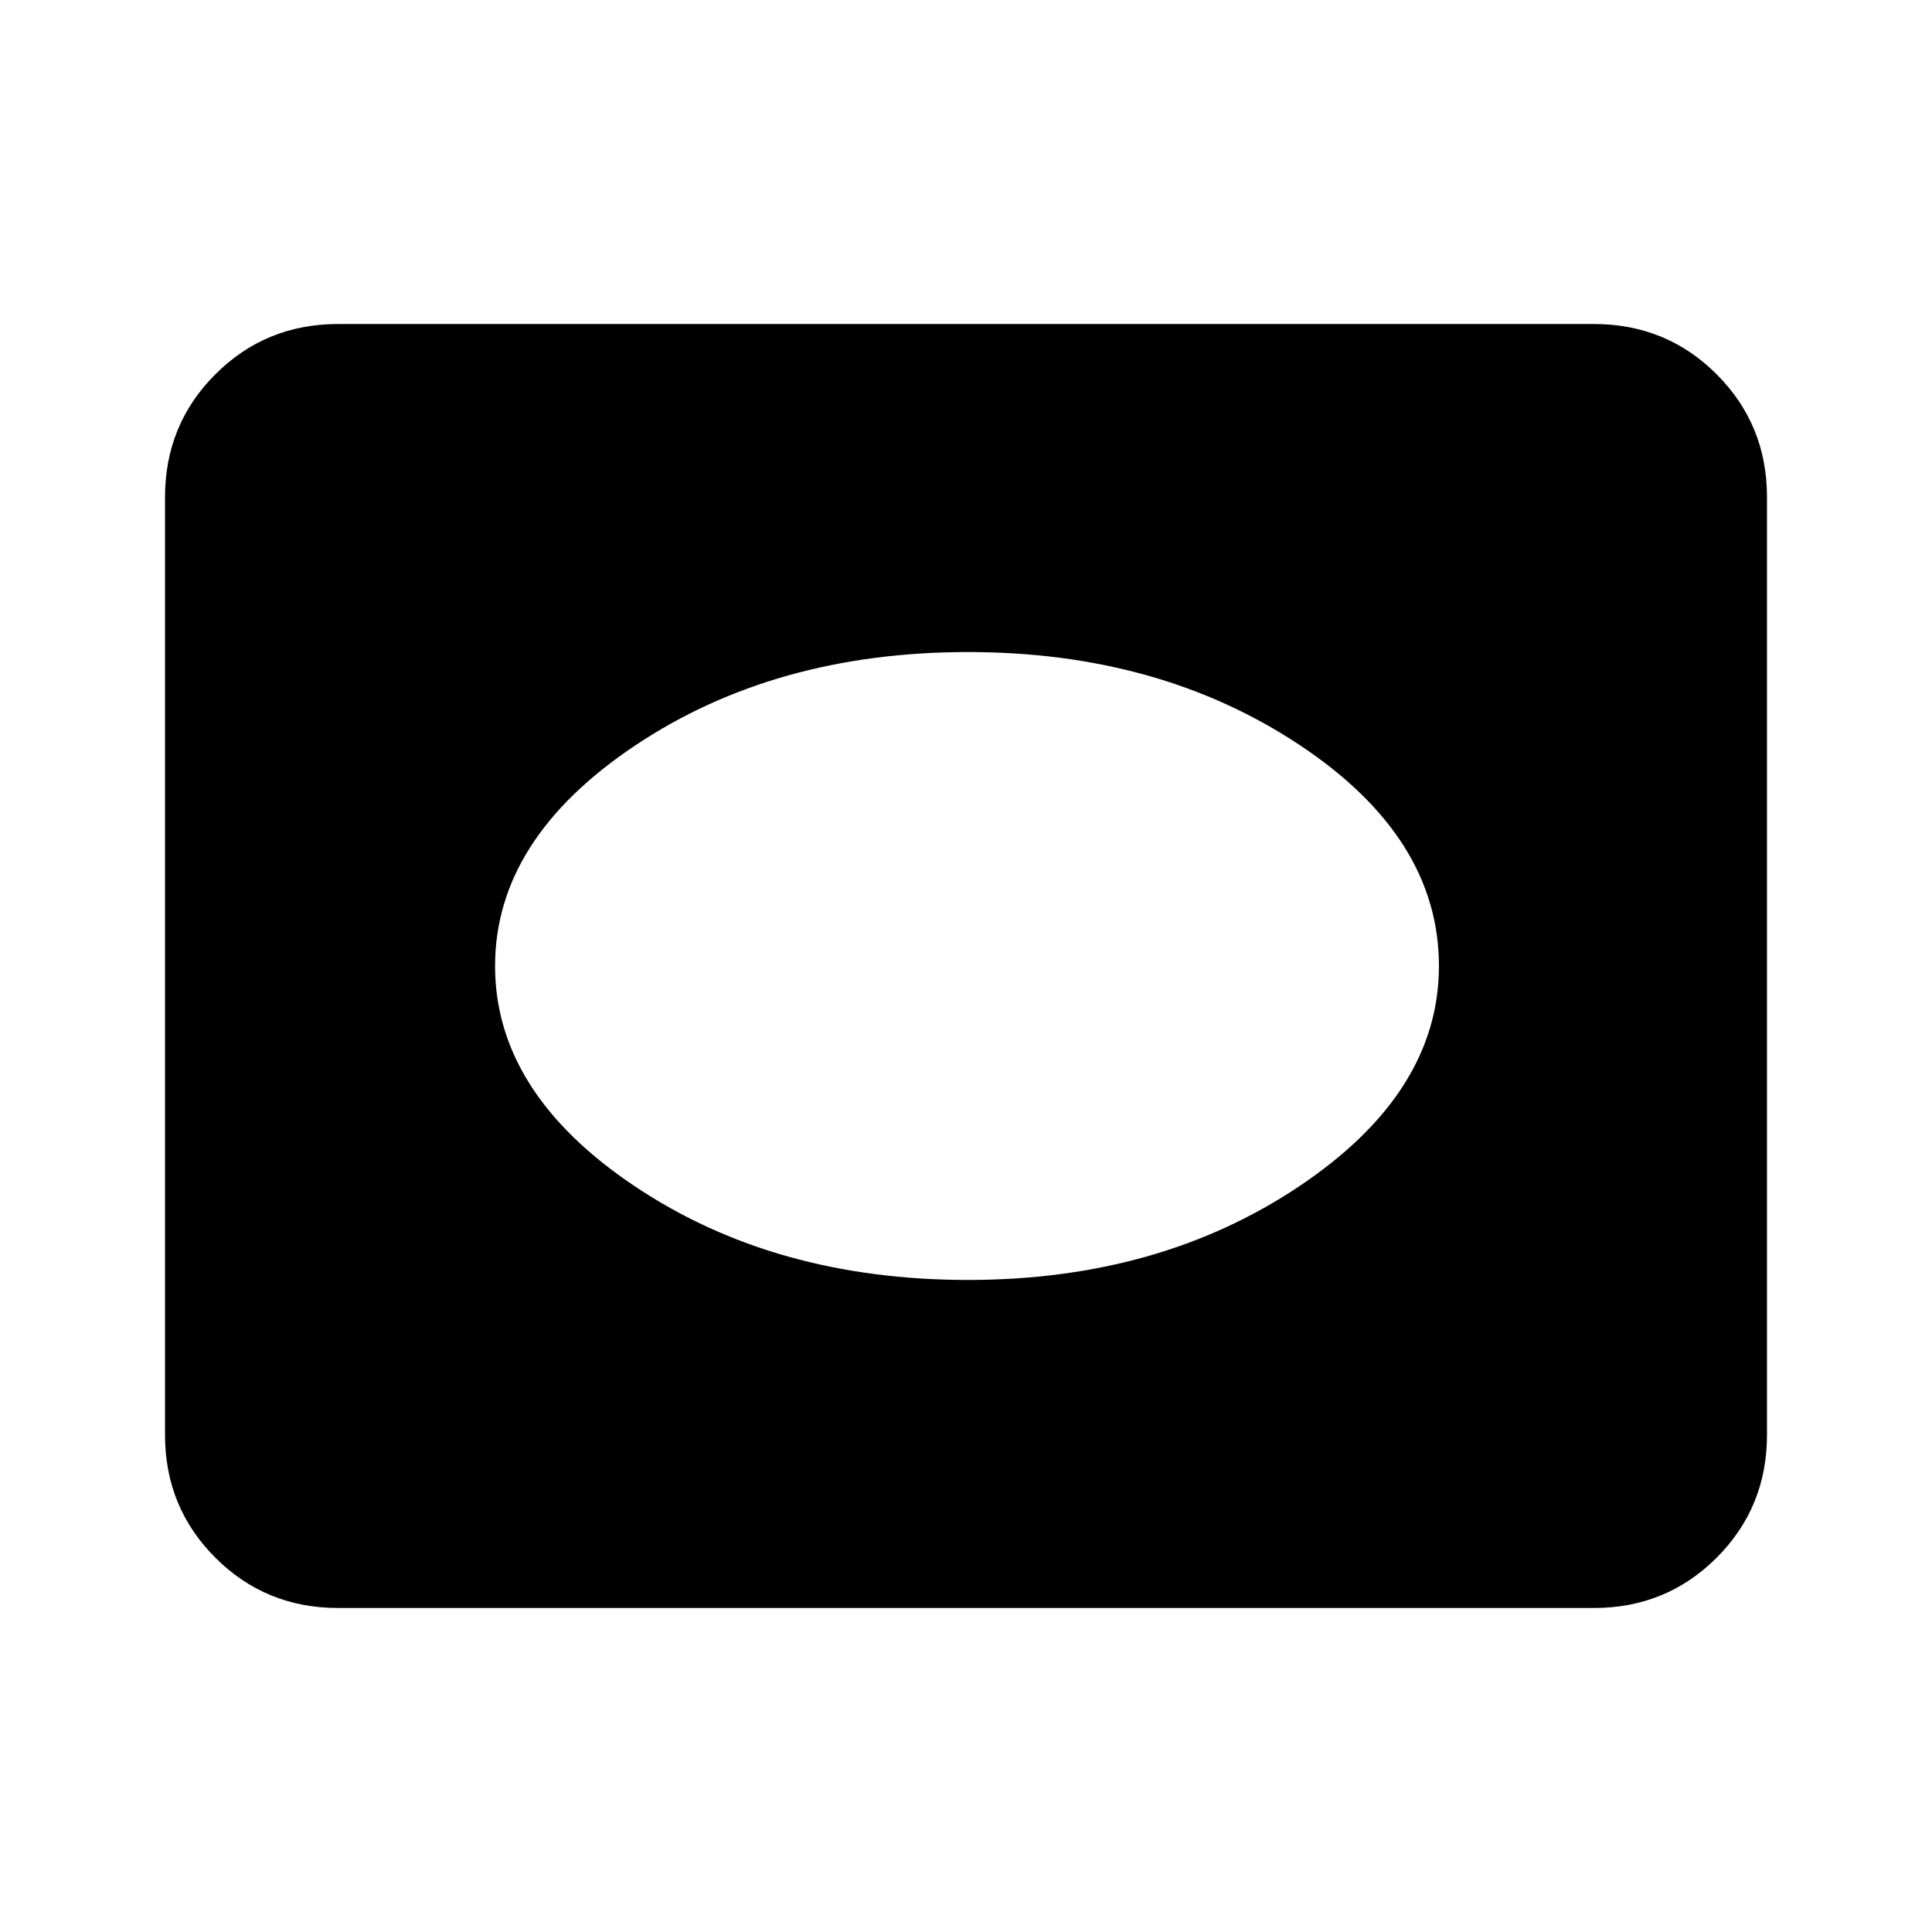 <svg xmlns="http://www.w3.org/2000/svg" height="24" width="24"><path d="M12.025 15.9q2.375 0 4.112-1.162 1.738-1.163 1.738-2.738 0-1.6-1.738-2.75Q14.4 8.1 12.025 8.1q-2.4 0-4.137 1.162Q6.15 10.425 6.15 12t1.738 2.738Q9.625 15.9 12.025 15.9ZM4.2 19.975q-.9 0-1.525-.625-.625-.625-.625-1.525V6.175q0-.9.625-1.525.625-.625 1.525-.625h15.6q.9 0 1.525.625.625.625.625 1.525v11.65q0 .9-.625 1.525-.625.625-1.525.625Z"/></svg>